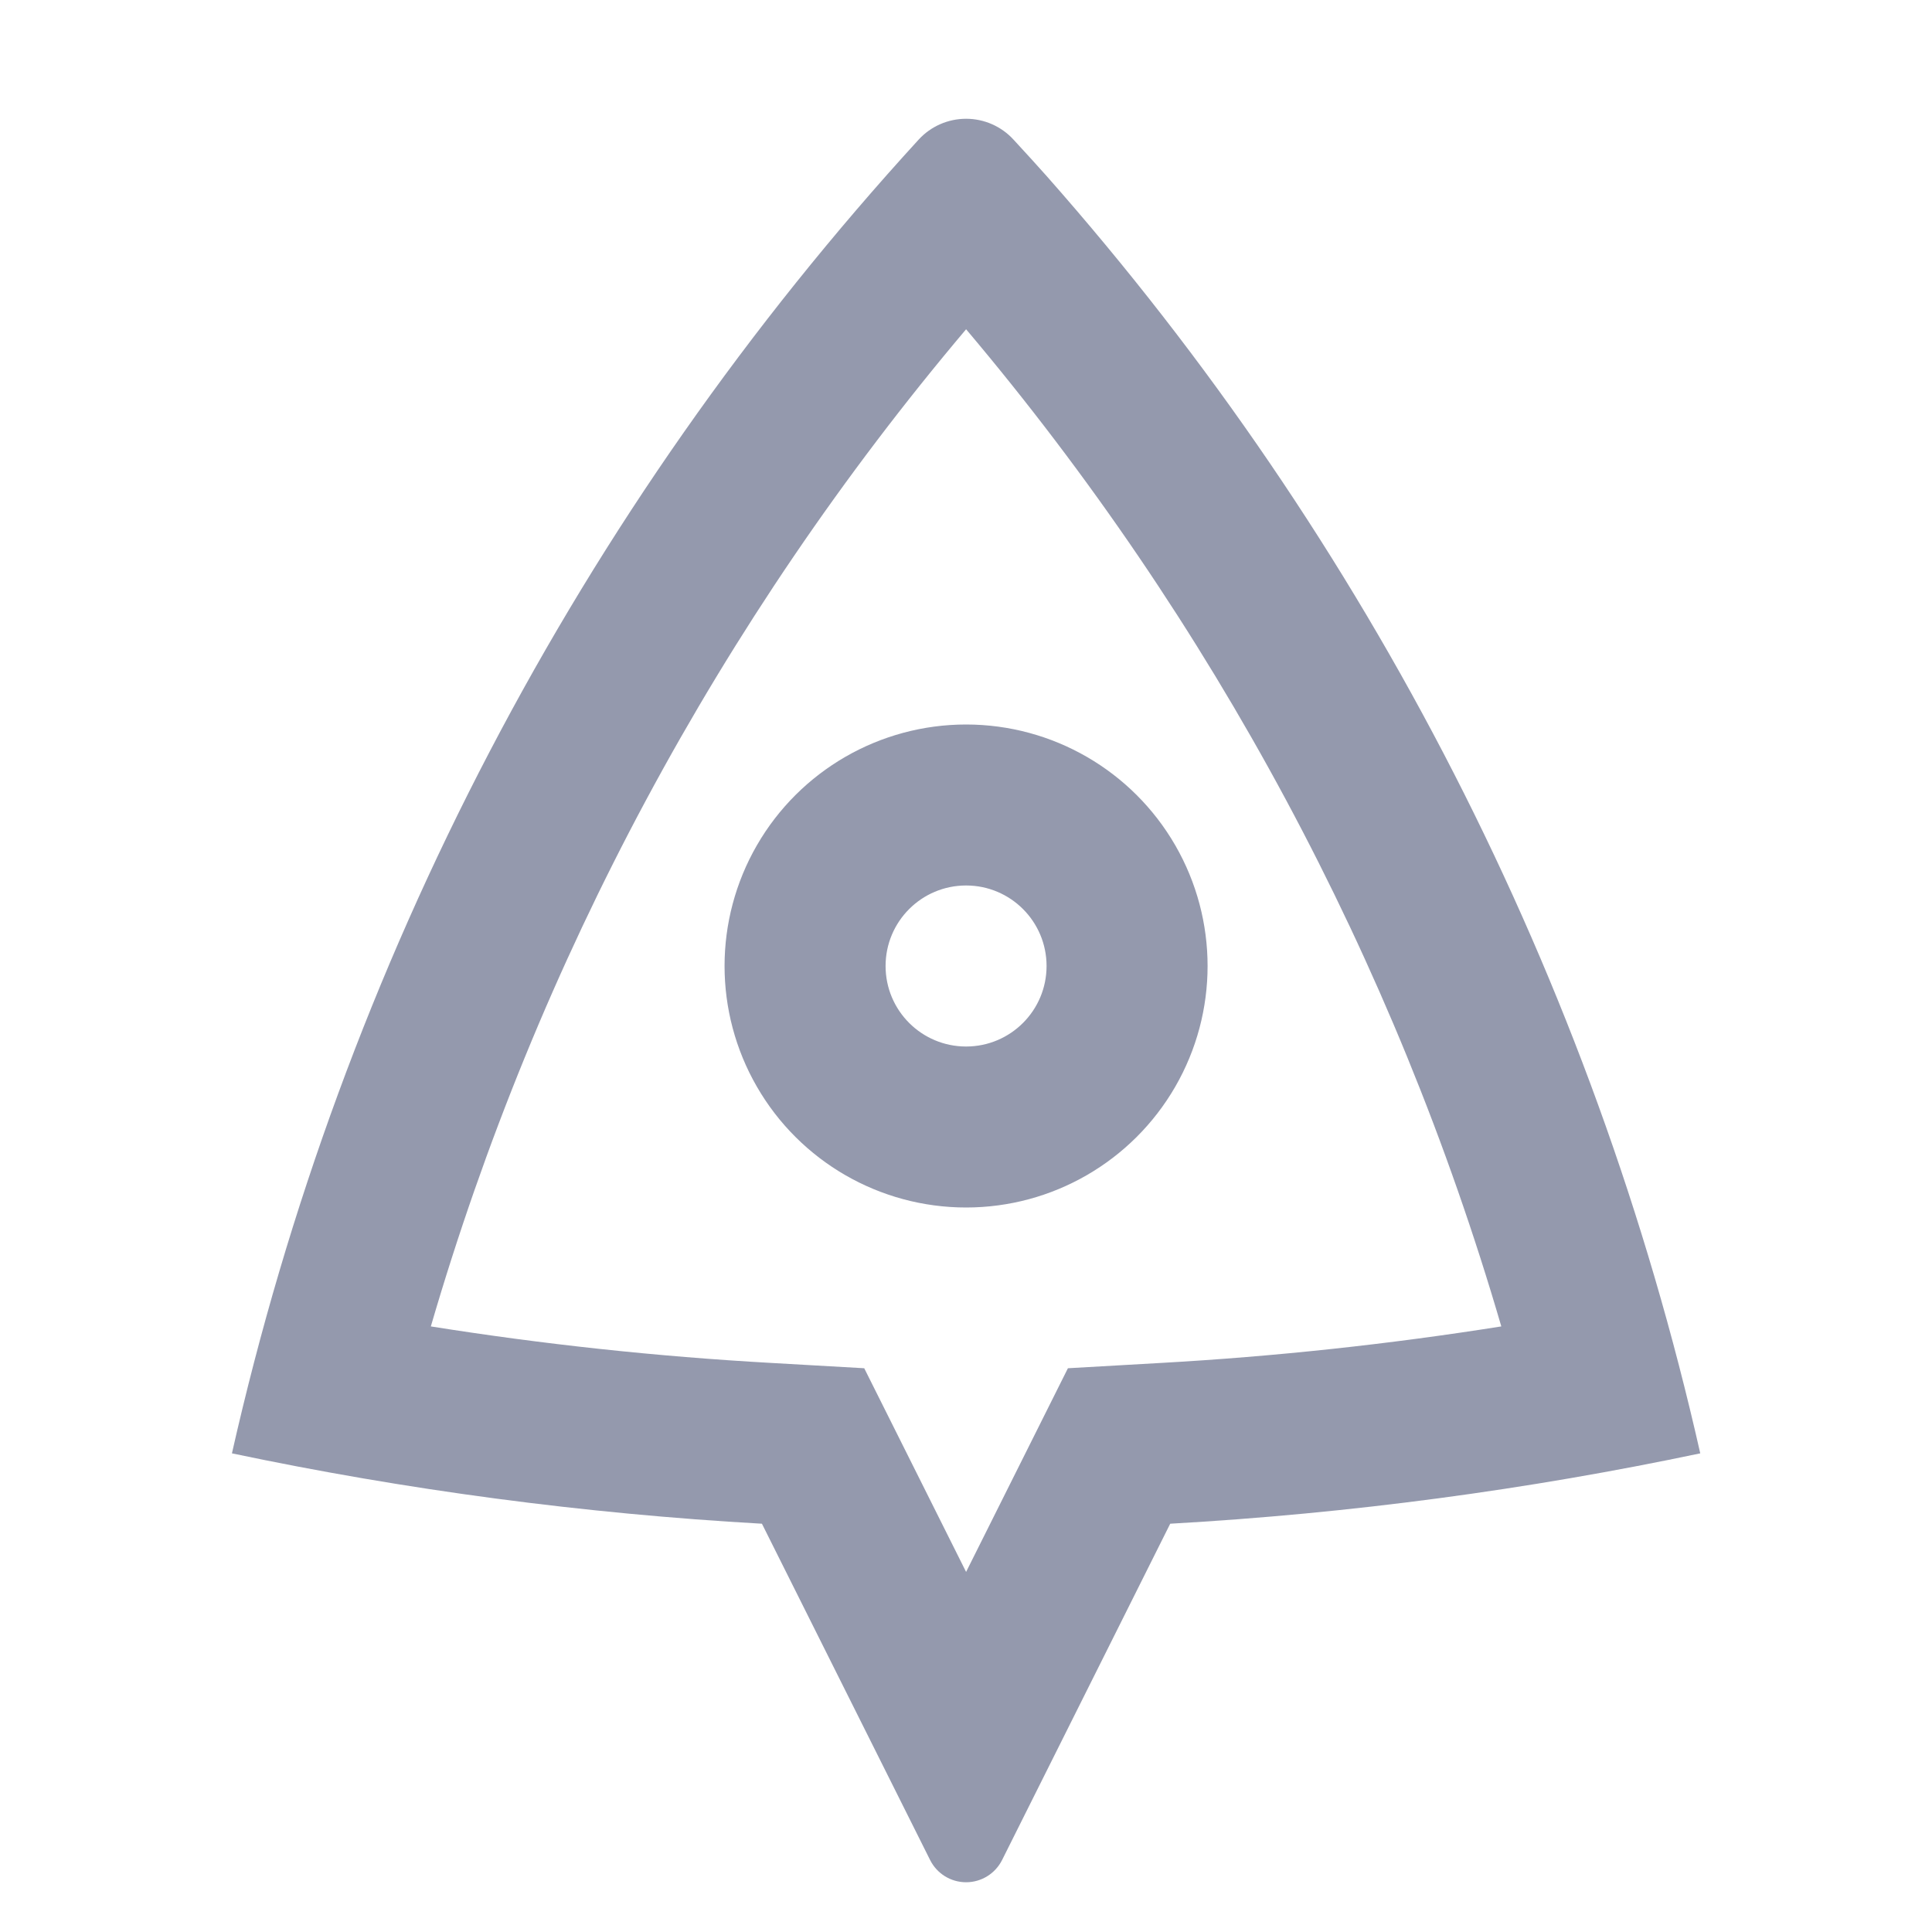 <svg width="40" height="40" viewBox="0 0 40 40" fill="none" xmlns="http://www.w3.org/2000/svg">
<g id="space-ship-line">
<g id="Group">
<path id="Shape" fill-rule="evenodd" clip-rule="evenodd" d="M4.802 30.09C7.095 19.941 11.996 10.566 19.02 2.89C19.272 2.615 19.628 2.459 20.002 2.459C20.375 2.459 20.731 2.615 20.983 2.89C21.26 3.19 21.49 3.443 21.672 3.648C28.332 11.185 32.986 20.279 35.202 30.09C31.633 30.842 27.968 31.335 24.228 31.547L20.747 38.51C20.605 38.792 20.317 38.97 20.002 38.97C19.686 38.97 19.398 38.792 19.257 38.51L15.775 31.547C12.086 31.338 8.417 30.851 4.802 30.09L4.802 30.09ZM15.965 28.218L17.893 28.328L20.002 32.545L22.11 28.328L24.038 28.218C26.398 28.085 28.749 27.832 31.083 27.462C28.872 19.881 25.097 12.849 20.002 6.817C14.906 12.849 11.131 19.881 8.92 27.462C11.245 27.832 13.595 28.085 15.965 28.218ZM20.002 25C18.215 25 16.564 24.047 15.671 22.5C14.778 20.953 14.778 19.047 15.671 17.5C16.564 15.953 18.215 15 20.002 15C21.788 15 23.438 15.953 24.332 17.5C25.225 19.047 25.225 20.953 24.332 22.5C23.438 24.047 21.788 25 20.002 25ZM20.002 21.667C20.922 21.667 21.668 20.921 21.668 20C21.668 19.079 20.922 18.333 20.002 18.333C19.081 18.333 18.335 19.079 18.335 20C18.335 20.921 19.081 21.667 20.002 21.667H20.002Z" fill="#9499AD"/>
</g>
</g>
</svg>

